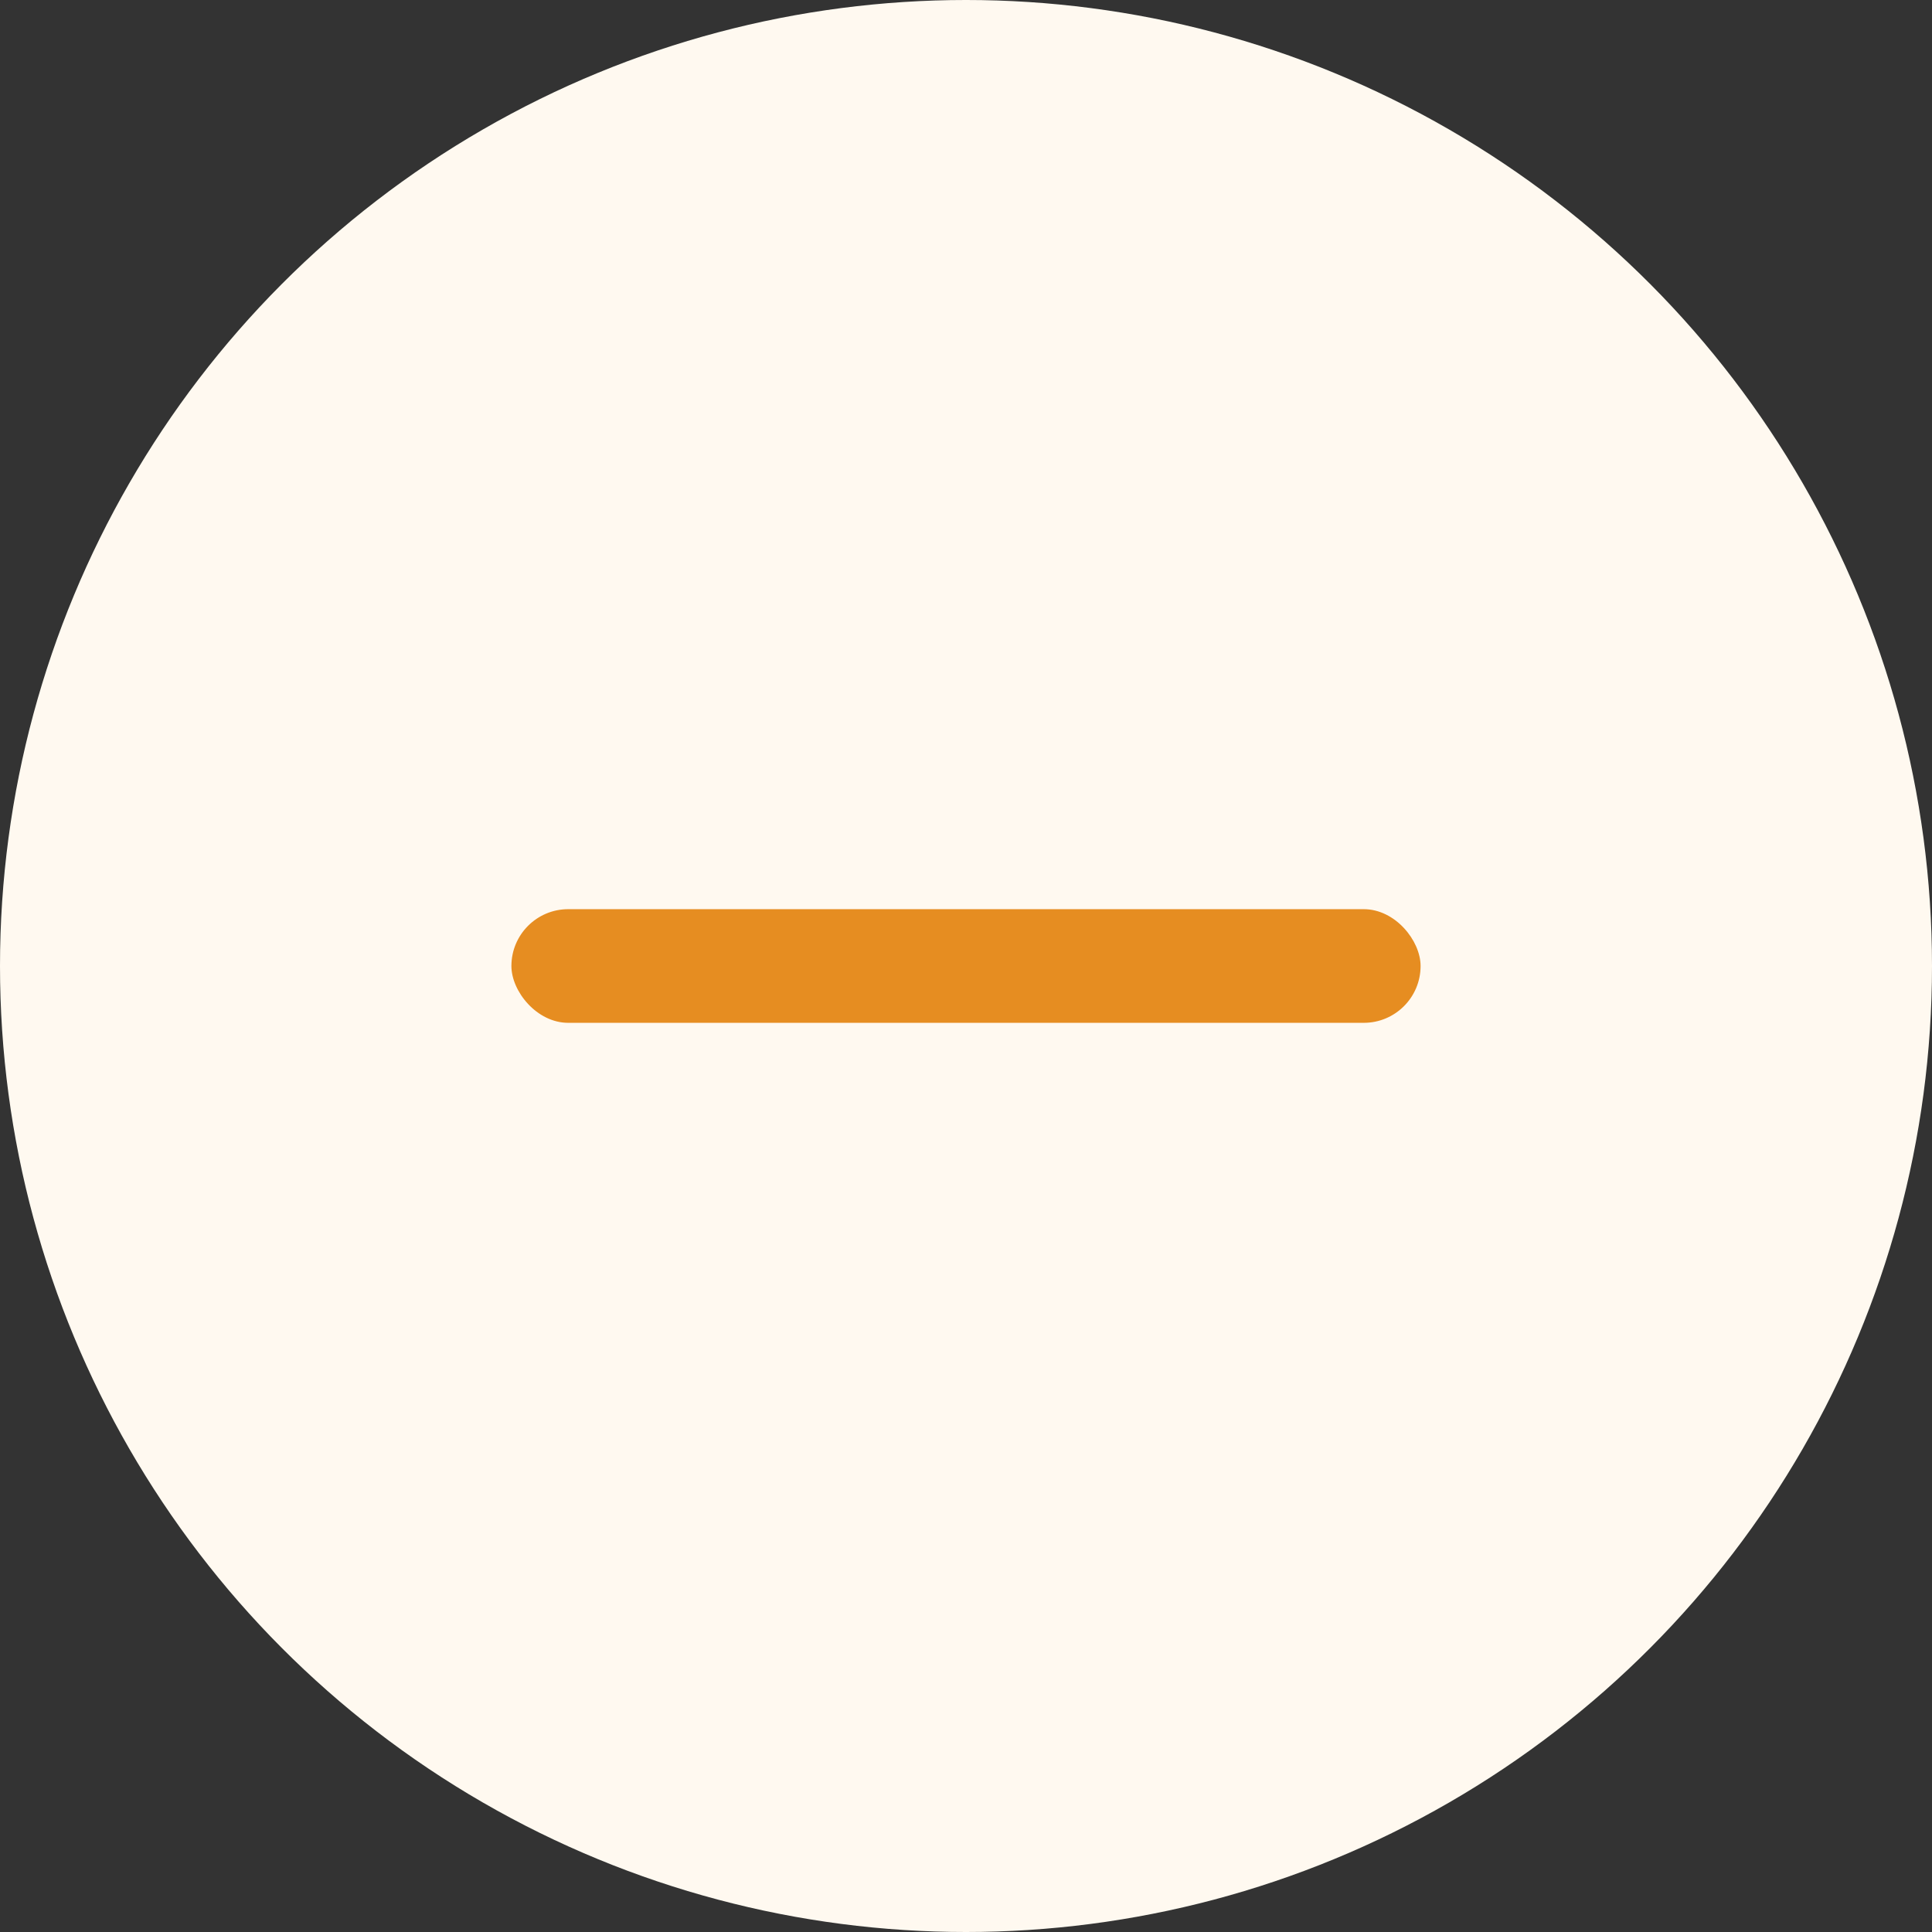 <svg width="34" height="34" viewBox="0 0 34 34" fill="none" xmlns="http://www.w3.org/2000/svg">
<rect x="0" y="0" width="34" height="34" fill="#333333" stroke="none"/>
<circle cx="17" cy="17" r="17" fill="#FFF9F0"/>
<rect x="9" y="16" width="16" height="2" rx="1" fill="#E68D21"/>
</svg>
